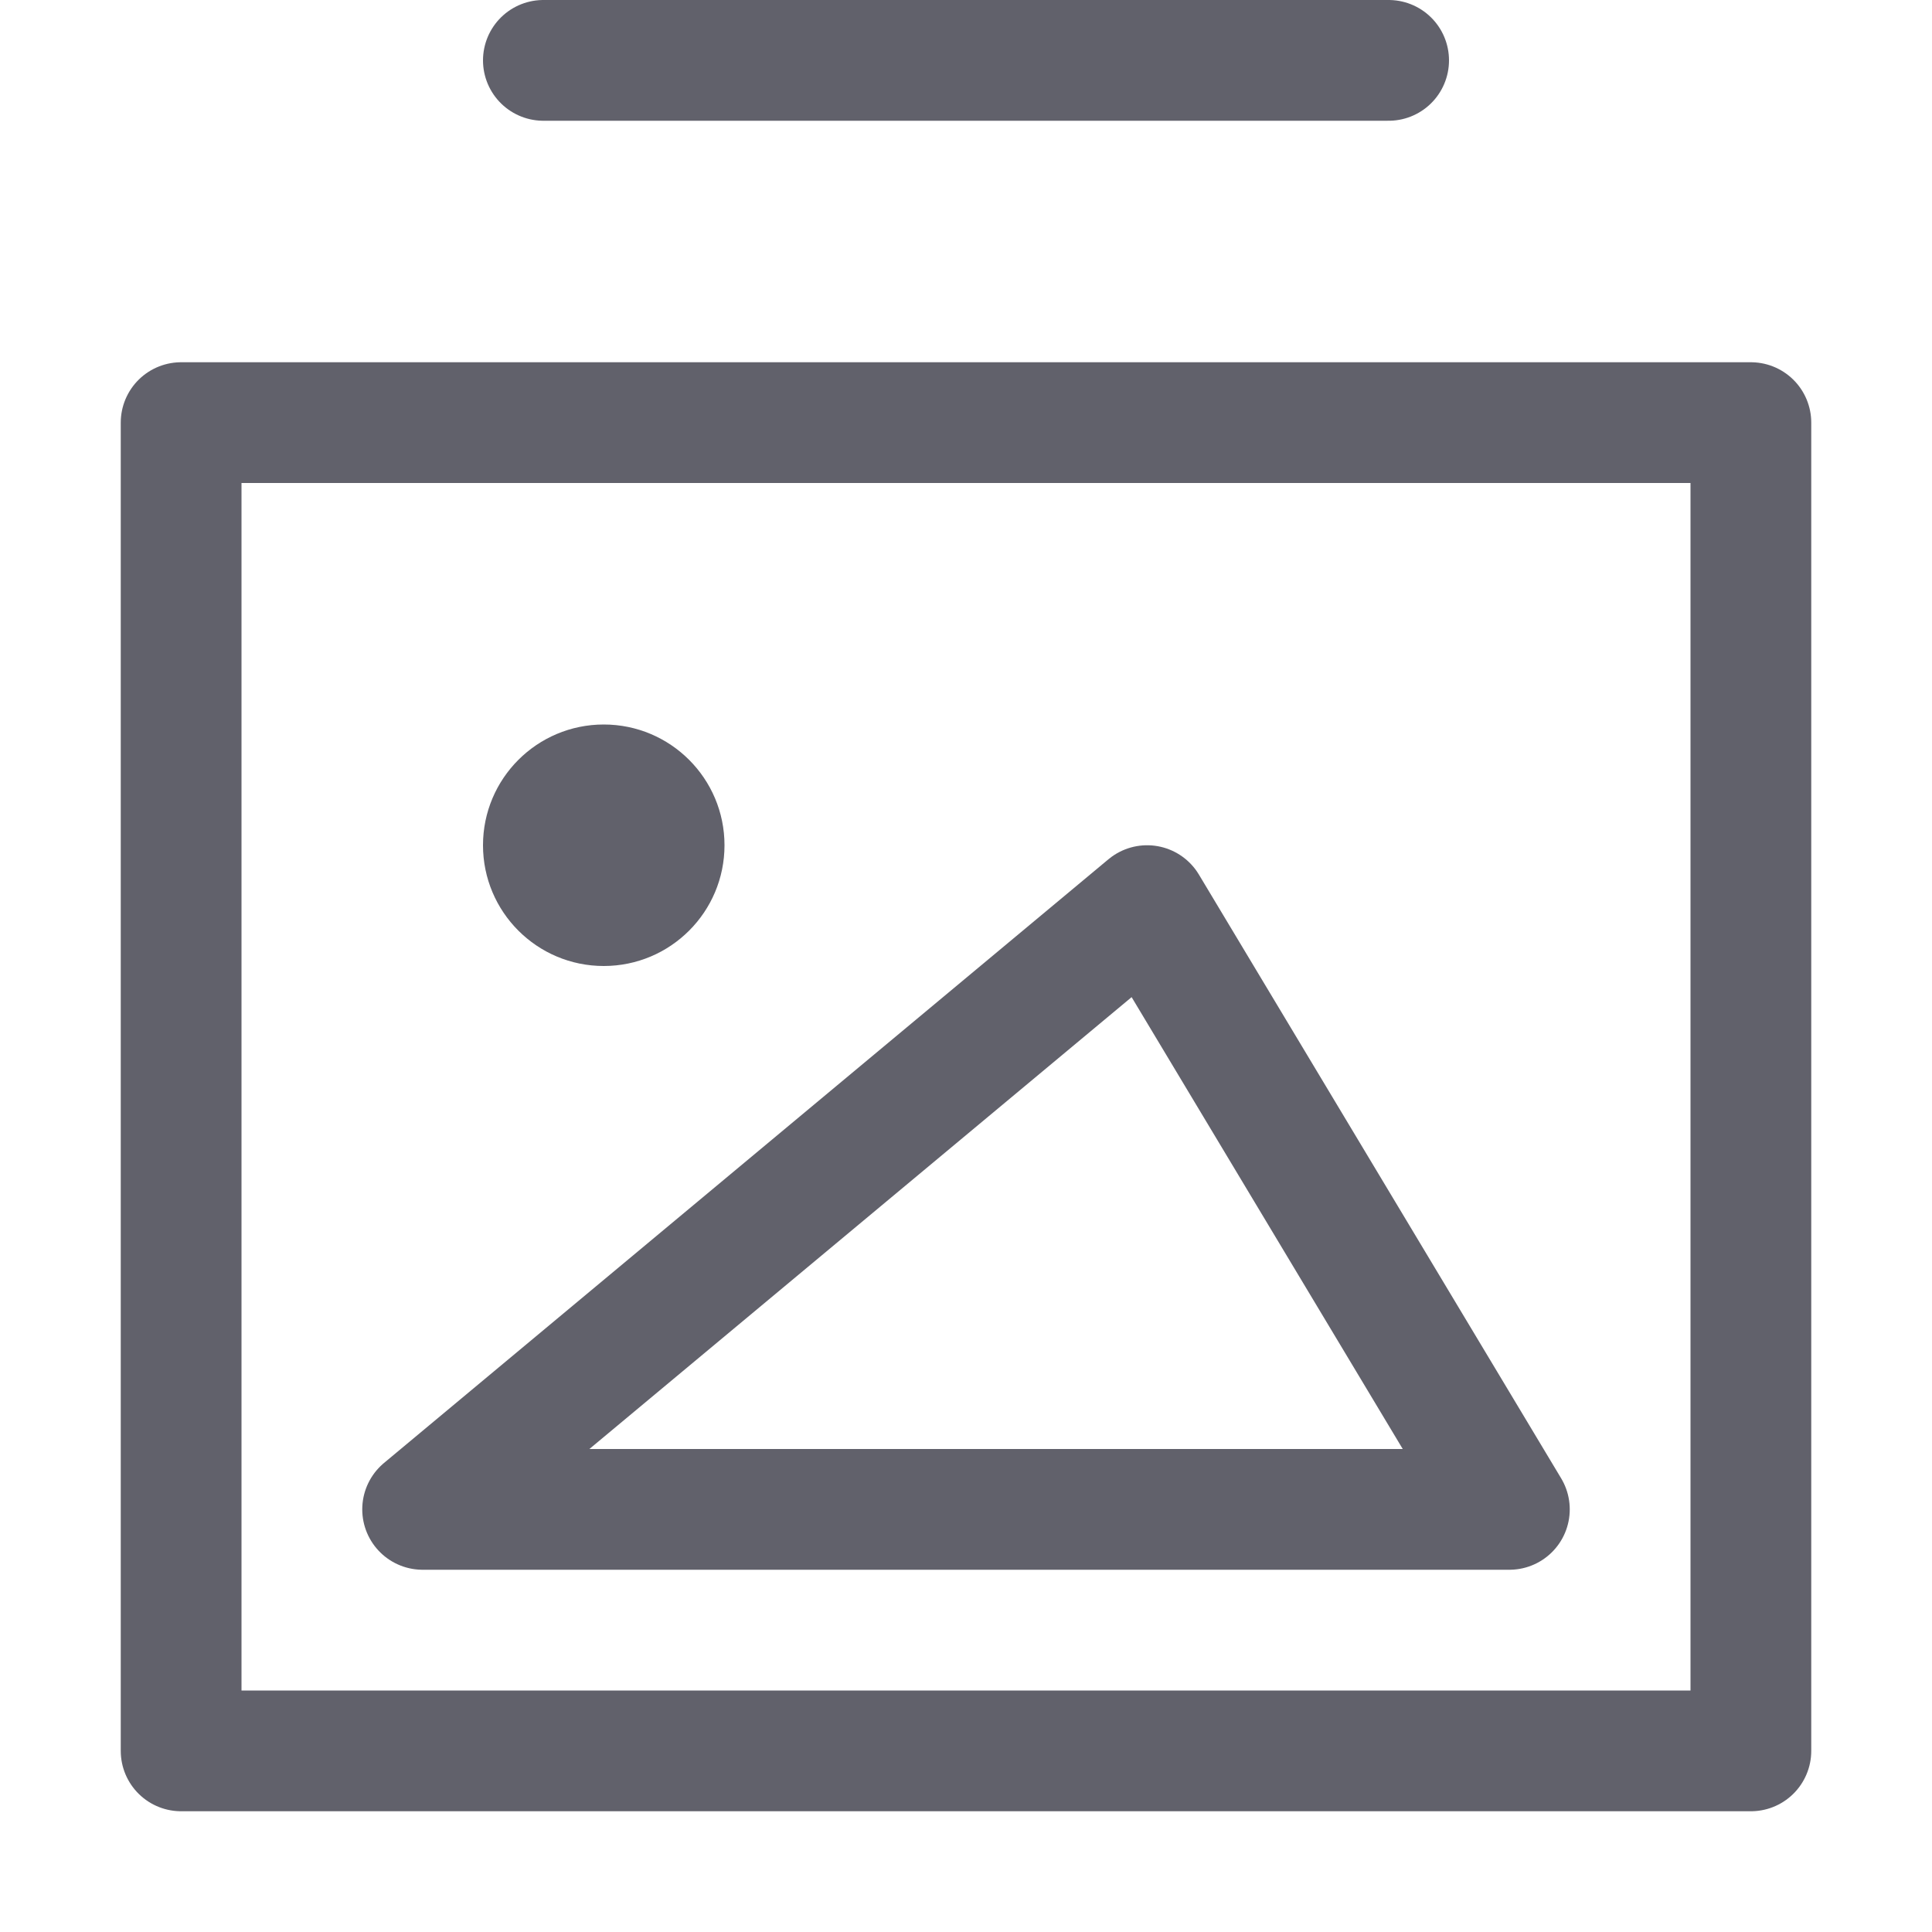 <svg xmlns="http://www.w3.org/2000/svg" height="16" width="16" viewBox="0 0 16 16"><title>img stack</title><g fill="#61616b" class="nc-icon-wrapper"><rect x="1.5" y="3.5" width="13" height="11" fill="none" stroke="#61616b" stroke-linecap="round" stroke-linejoin="round"></rect> <line x1="4.5" y1="0.5" x2="11.5" y2="0.5" fill="none" stroke="#61616b" stroke-linecap="round" stroke-linejoin="round" data-color="color-2"></line> <polygon points="3.5 12.5 9.5 7.5 12.5 12.5 3.5 12.5" fill="none" stroke="#61616b" stroke-linecap="round" stroke-linejoin="round" data-color="color-2"></polygon> <circle cx="5" cy="7" r="1" fill="#61616b" data-color="color-2" data-stroke="none" stroke="none"></circle></g></svg>